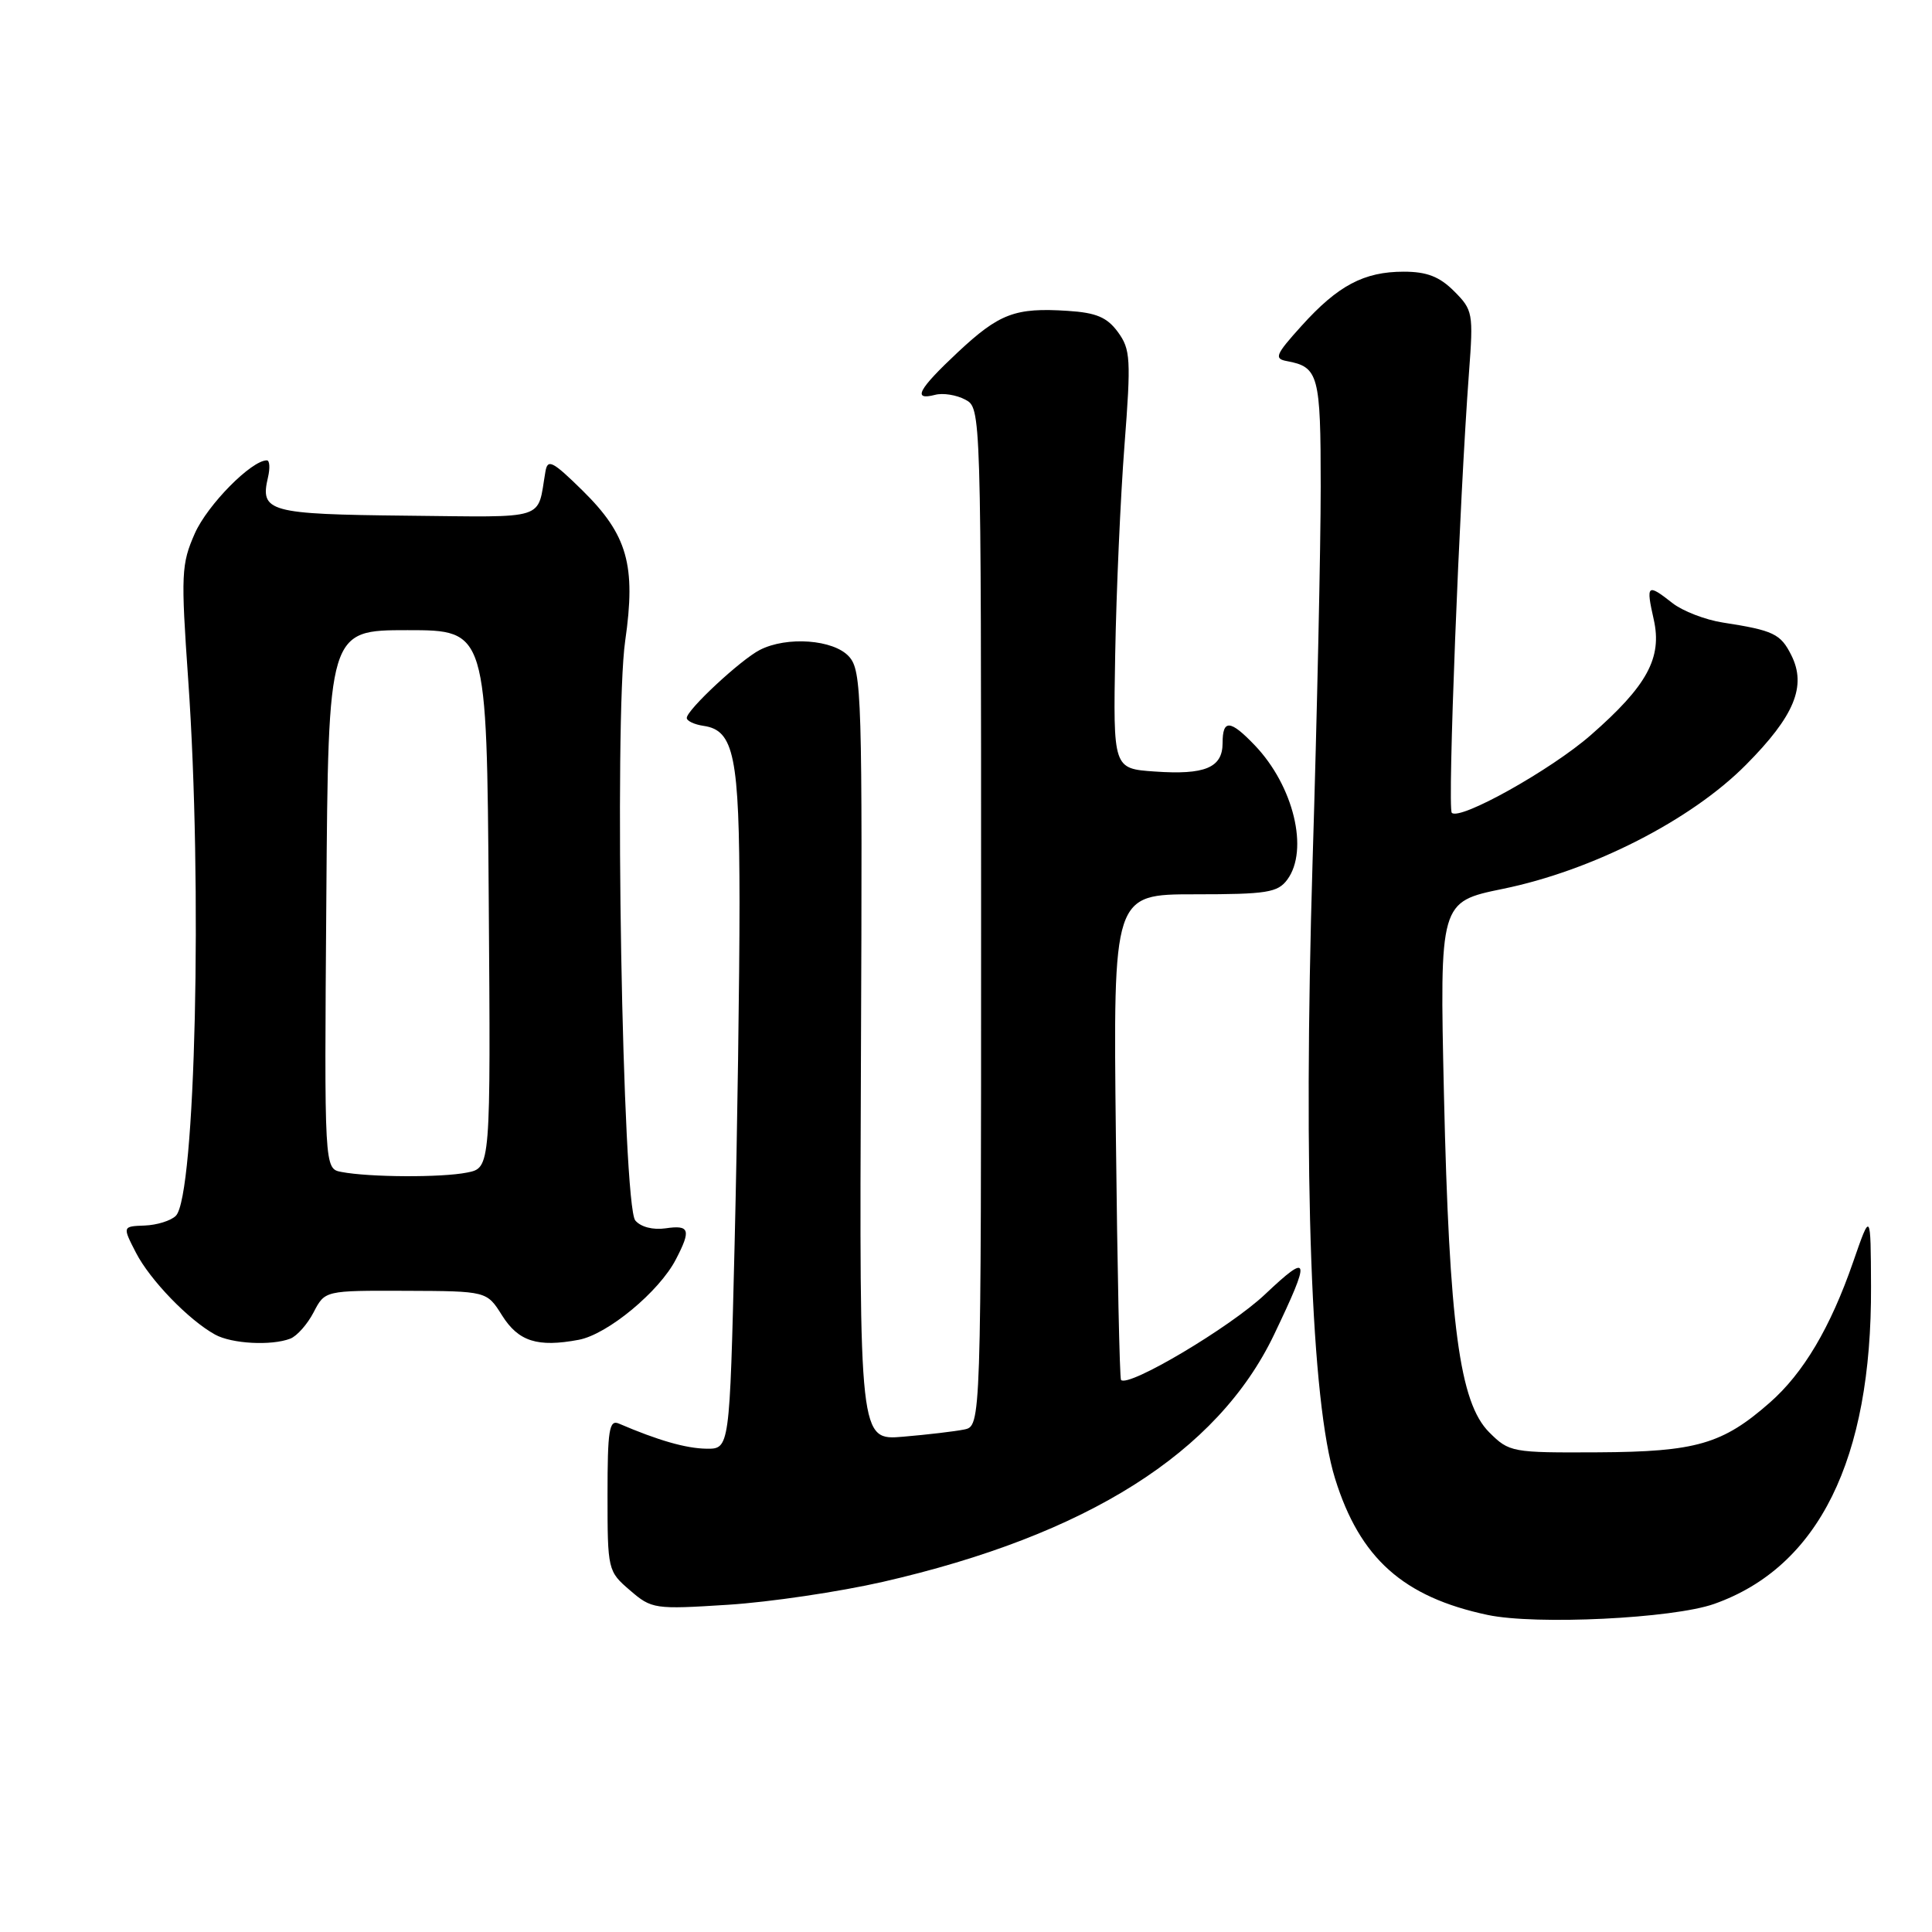 <?xml version="1.0" encoding="UTF-8" standalone="no"?>
<!DOCTYPE svg PUBLIC "-//W3C//DTD SVG 1.1//EN" "http://www.w3.org/Graphics/SVG/1.1/DTD/svg11.dtd" >
<svg xmlns="http://www.w3.org/2000/svg" xmlns:xlink="http://www.w3.org/1999/xlink" version="1.1" viewBox="0 0 256 256">
 <g >
 <path fill="currentColor"
d=" M 227.13 212.53 C 240.97 207.64 248.02 193.40 247.92 170.50 C 247.88 160.50 247.88 160.50 245.55 167.22 C 242.54 175.91 238.96 181.95 234.50 185.86 C 228.25 191.35 224.75 192.37 211.77 192.44 C 200.31 192.50 199.99 192.44 197.32 189.78 C 193.40 185.85 192.03 175.62 191.33 145.00 C 190.76 119.50 190.76 119.50 199.13 117.78 C 210.98 115.36 224.09 108.67 231.35 101.34 C 237.77 94.88 239.41 90.91 237.36 86.82 C 235.94 83.98 235.00 83.53 228.28 82.49 C 225.96 82.13 222.96 80.97 221.62 79.92 C 218.26 77.28 218.08 77.43 219.13 82.09 C 220.27 87.17 218.26 90.87 210.78 97.41 C 205.51 102.02 193.43 108.77 192.37 107.70 C 191.78 107.12 193.38 66.36 194.65 49.34 C 195.24 41.50 195.16 41.07 192.68 38.59 C 190.74 36.65 189.07 36.00 186.00 36.00 C 180.74 36.00 177.29 37.82 172.46 43.18 C 169.00 47.01 168.79 47.53 170.53 47.85 C 174.72 48.63 175.00 49.68 175.00 64.49 C 175.00 72.33 174.52 94.73 173.92 114.26 C 172.66 156.09 173.74 185.76 176.90 195.91 C 180.18 206.48 185.94 211.62 197.13 213.99 C 203.53 215.34 221.66 214.46 227.13 212.53 Z  M 117.00 209.60 C 144.06 203.40 161.32 192.49 168.81 176.87 C 173.74 166.56 173.59 165.87 167.61 171.52 C 163.00 175.88 149.51 183.89 148.54 182.85 C 148.36 182.66 148.05 168.10 147.86 150.50 C 147.50 118.50 147.50 118.50 158.32 118.50 C 167.87 118.50 169.30 118.27 170.57 116.56 C 173.47 112.63 171.41 104.13 166.26 98.75 C 163.01 95.35 162.00 95.29 162.00 98.46 C 162.00 101.73 159.66 102.70 153.00 102.23 C 147.50 101.85 147.50 101.85 147.77 86.67 C 147.92 78.33 148.47 65.88 149.00 59.00 C 149.88 47.56 149.80 46.29 148.13 44.00 C 146.69 42.04 145.26 41.43 141.47 41.19 C 134.51 40.74 132.42 41.53 126.91 46.68 C 121.67 51.59 120.85 53.11 123.90 52.32 C 124.94 52.04 126.74 52.33 127.90 52.95 C 130.00 54.07 130.00 54.07 130.00 121.52 C 130.00 188.96 130.00 188.96 127.75 189.42 C 126.51 189.67 122.88 190.10 119.68 190.37 C 113.87 190.87 113.87 190.87 114.08 139.93 C 114.28 92.07 114.19 88.86 112.49 86.99 C 110.45 84.74 104.27 84.28 100.68 86.12 C 98.14 87.42 91.00 94.07 91.00 95.13 C 91.00 95.53 92.00 96.00 93.22 96.18 C 97.27 96.76 97.97 100.21 97.99 119.59 C 97.99 129.54 97.70 149.90 97.34 164.84 C 96.68 192.00 96.68 192.00 93.59 191.96 C 90.89 191.92 87.19 190.86 82.00 188.63 C 80.72 188.08 80.50 189.48 80.50 198.08 C 80.50 208.03 80.54 208.21 83.47 210.72 C 86.35 213.21 86.72 213.26 96.47 212.64 C 101.99 212.29 111.22 210.92 117.00 209.60 Z  M 38.46 177.38 C 39.35 177.04 40.74 175.46 41.56 173.88 C 43.05 171.00 43.05 171.00 53.78 171.04 C 64.50 171.08 64.50 171.08 66.52 174.29 C 68.69 177.75 71.22 178.56 76.69 177.53 C 80.51 176.81 87.36 171.14 89.56 166.87 C 91.60 162.95 91.38 162.29 88.19 162.76 C 86.52 163.00 84.90 162.58 84.18 161.72 C 82.48 159.67 81.35 95.28 82.84 84.92 C 84.29 74.88 83.14 70.86 77.19 65.00 C 73.20 61.08 72.56 60.76 72.27 62.50 C 71.14 69.05 72.81 68.52 53.90 68.33 C 35.60 68.14 34.43 67.82 35.51 63.25 C 35.80 62.01 35.73 61.00 35.36 61.00 C 33.31 61.00 27.50 66.89 25.82 70.67 C 24.02 74.75 23.96 76.06 24.94 90.10 C 26.85 117.33 25.90 158.50 23.30 161.10 C 22.65 161.75 20.79 162.33 19.17 162.39 C 16.22 162.50 16.22 162.50 18.02 166.00 C 19.89 169.62 25.00 174.91 28.50 176.84 C 30.71 178.06 35.95 178.34 38.46 177.38 Z  M 45.24 155.29 C 42.97 154.86 42.97 154.86 43.24 119.18 C 43.50 83.50 43.50 83.50 54.00 83.50 C 64.50 83.50 64.50 83.50 64.76 119.12 C 65.02 154.75 65.02 154.75 61.89 155.37 C 58.51 156.05 48.93 156.00 45.24 155.29 Z "/>
</g>
</svg>